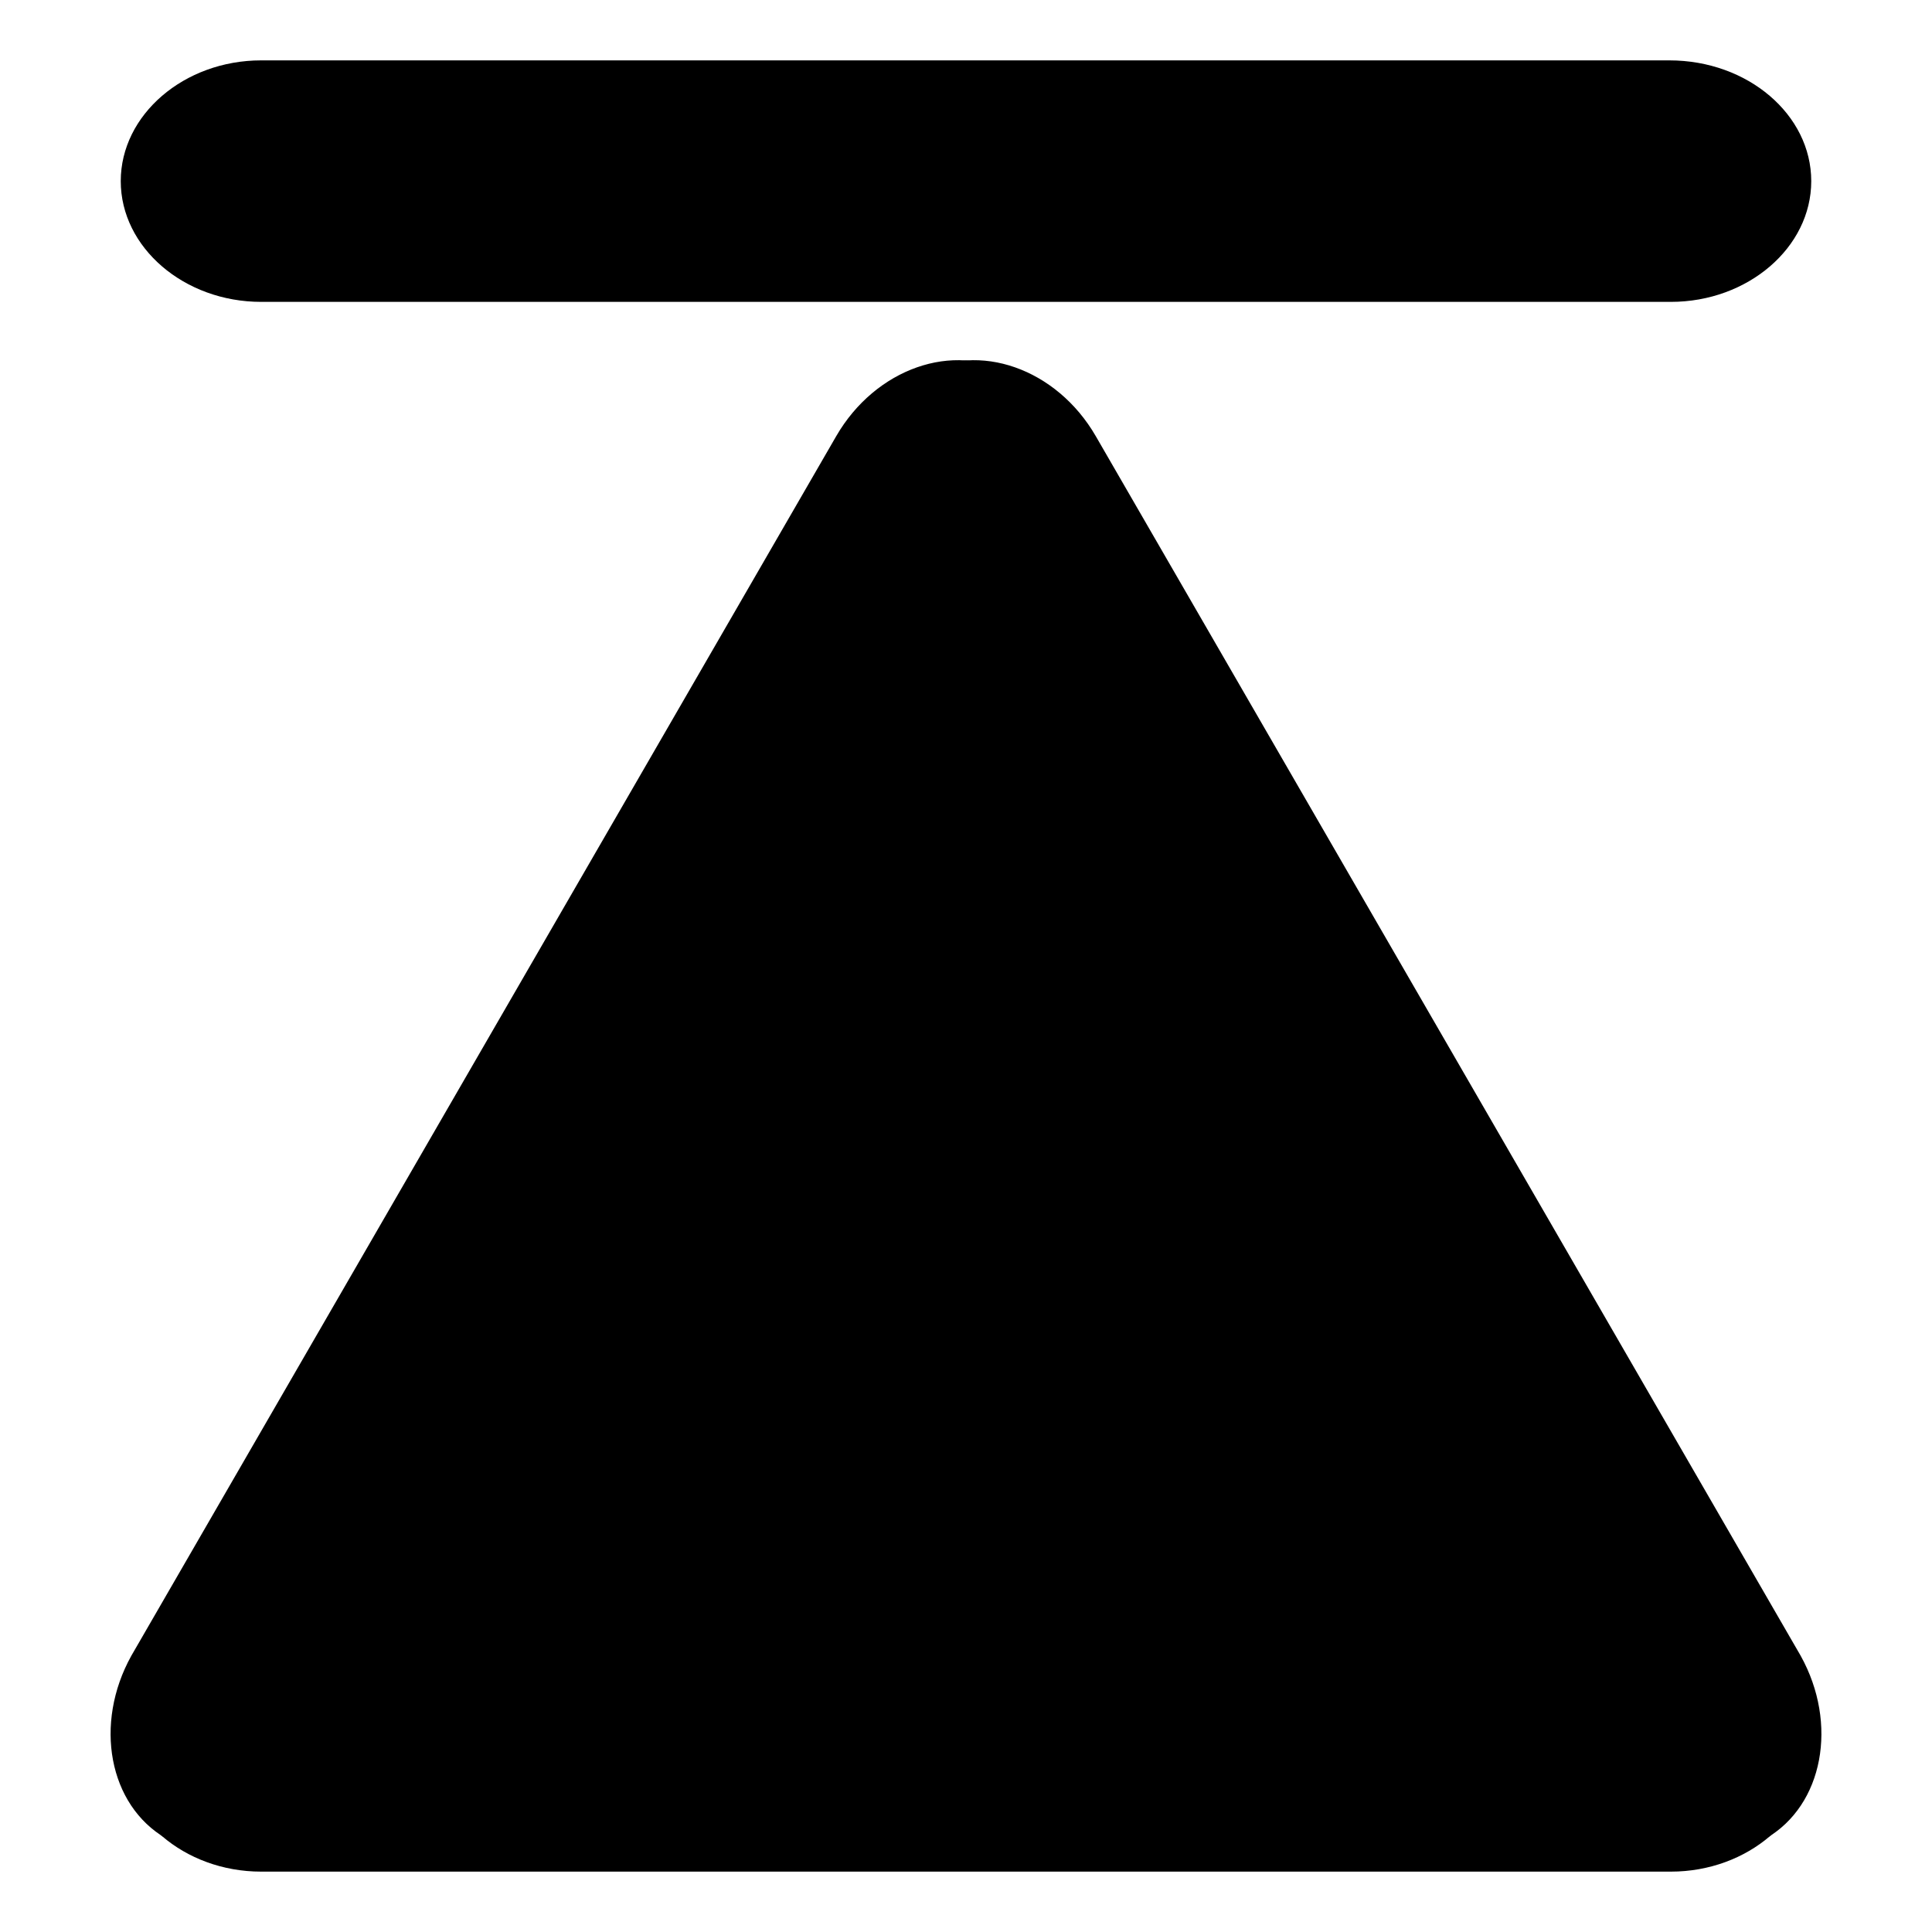 ﻿<svg xmlns="http://www.w3.org/2000/svg" viewBox="0 0 128 128" xml:space="preserve"><path d="M67 24.8c3.8 2.2 4.8 7.6 2.3 12.1l-46.7 80.8c-2.6 4.5-7.8 6.3-11.6 4.1l0 0c-3.8-2.2-4.8-7.6-2.3-12.1l46.7-80.8C58 24.4 63.2 22.6 67 24.8L67 24.8z"/><path d="M120 116c0 4.4-4.2 8-9.3 8H17.3C12.2 124 8 120.4 8 116l0 0c0-4.4 4.2-8 9.3-8h93.3C115.8 108 120 111.6 120 116L120 116z"/><path d="M117 121.8c-3.8 2.2-9 .4-11.6-4.1l-46.7-80.8c-2.6-4.5-1.6-9.9 2.3-12.1l0 0c3.8-2.2 9-.4 11.6 4.1l46.7 80.8C121.8 114.2 120.8 119.6 117 121.8L117 121.8z"/><polygon points="112,114 16,114 64,35 "/><path d="M120 12c0 4.4-4.2 8-9.3 8H17.3C12.2 20 8 16.4 8 12l0 0c0-4.4 4.2-8 9.3-8h93.3C115.8 4 120 7.6 120 12L120 12z"/></svg>
